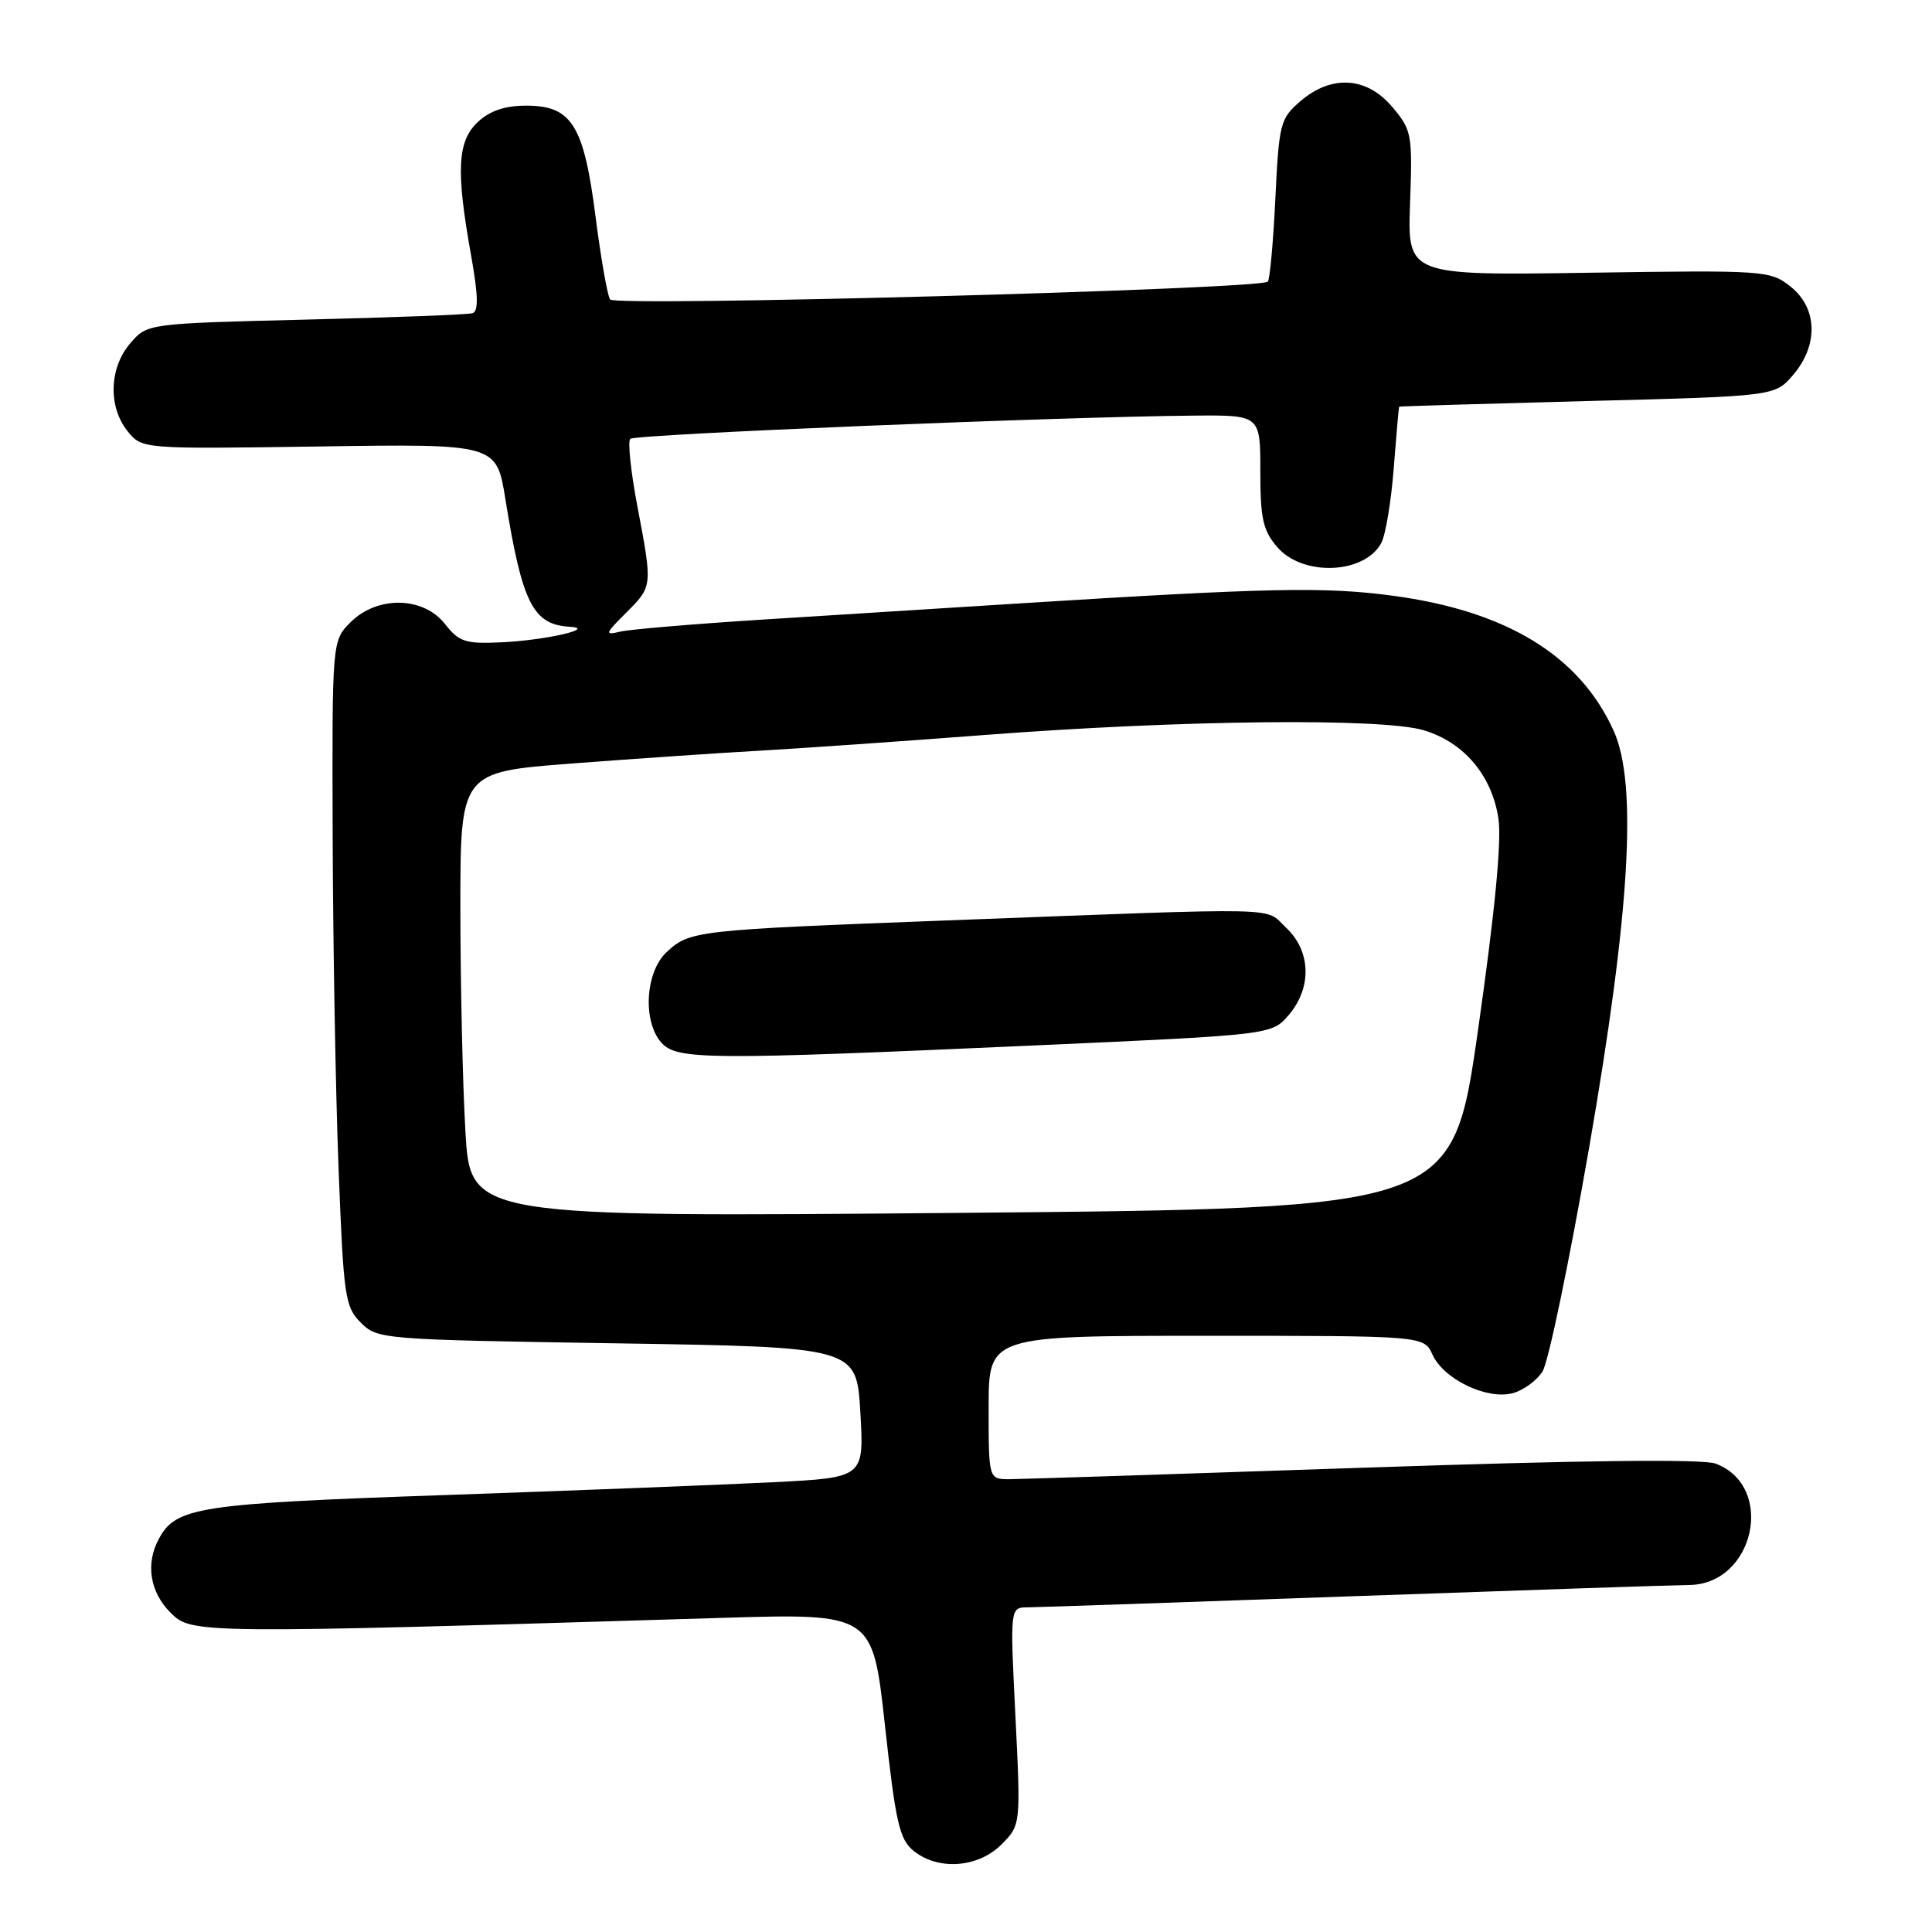 <?xml version="1.0" encoding="UTF-8" standalone="no"?>
<!DOCTYPE svg PUBLIC "-//W3C//DTD SVG 1.1//EN" "http://www.w3.org/Graphics/SVG/1.1/DTD/svg11.dtd" >
<svg xmlns="http://www.w3.org/2000/svg" xmlns:xlink="http://www.w3.org/1999/xlink" version="1.1" viewBox="0 0 256 256">
 <g >
 <path fill="currentColor"
d=" M 132.68 244.42 C 135.26 241.83 135.26 241.83 134.55 227.42 C 133.83 213.00 133.83 213.00 136.17 212.98 C 137.45 212.97 156.95 212.31 179.50 211.50 C 202.05 210.70 221.98 210.03 223.80 210.02 C 232.46 209.96 235.32 196.97 227.34 193.94 C 225.67 193.30 209.61 193.49 180.65 194.48 C 156.37 195.31 135.26 195.99 133.75 196.00 C 131.00 196.00 131.00 196.00 131.00 186.50 C 131.00 177.00 131.00 177.00 159.84 177.00 C 188.68 177.00 188.68 177.00 189.82 179.51 C 191.29 182.74 196.96 185.48 200.38 184.62 C 201.81 184.26 203.61 182.96 204.39 181.73 C 205.17 180.51 207.95 167.12 210.58 152.00 C 215.99 120.84 216.99 103.88 213.83 96.86 C 209.34 86.88 199.63 80.94 184.50 78.93 C 175.46 77.73 168.16 77.88 135.00 79.96 C 125.92 80.53 110.85 81.48 101.50 82.07 C 92.15 82.66 83.47 83.39 82.21 83.69 C 80.09 84.20 80.14 84.01 82.96 81.20 C 86.49 77.66 86.48 77.76 84.44 67.00 C 83.58 62.48 83.17 58.50 83.51 58.15 C 84.12 57.54 140.46 55.22 158.25 55.07 C 167.00 55.00 167.00 55.00 167.00 62.44 C 167.00 68.72 167.35 70.30 169.25 72.50 C 172.62 76.42 180.81 76.09 183.03 71.94 C 183.60 70.88 184.34 66.41 184.68 62.01 C 185.02 57.60 185.34 53.95 185.40 53.89 C 185.45 53.83 196.68 53.50 210.34 53.14 C 235.18 52.50 235.18 52.50 237.59 49.69 C 240.98 45.74 240.84 40.81 237.25 37.97 C 234.57 35.84 233.92 35.79 210.50 36.14 C 186.50 36.50 186.50 36.50 186.84 26.94 C 187.17 17.78 187.07 17.24 184.50 14.19 C 181.11 10.16 176.44 9.86 172.31 13.41 C 169.64 15.70 169.47 16.35 168.99 26.34 C 168.71 32.13 168.26 37.06 167.99 37.32 C 166.89 38.34 81.49 40.66 80.84 39.68 C 80.48 39.13 79.62 34.21 78.92 28.76 C 77.37 16.58 75.77 14.00 69.74 14.00 C 66.90 14.00 64.92 14.67 63.31 16.17 C 60.60 18.72 60.40 22.58 62.42 33.83 C 63.37 39.15 63.42 41.26 62.61 41.50 C 62.00 41.69 52.05 42.07 40.51 42.35 C 19.51 42.87 19.51 42.87 17.26 45.49 C 14.46 48.74 14.31 53.92 16.91 57.14 C 18.82 59.50 18.82 59.50 42.31 59.16 C 65.79 58.81 65.79 58.81 66.97 66.16 C 69.20 79.96 70.62 82.77 75.50 83.05 C 79.15 83.27 72.24 84.84 66.47 85.11 C 61.66 85.33 60.84 85.07 58.96 82.68 C 56.09 79.02 50.00 78.91 46.45 82.45 C 44.00 84.91 44.00 84.91 44.08 110.70 C 44.12 124.89 44.47 144.72 44.86 154.76 C 45.52 171.84 45.71 173.16 47.81 175.26 C 50.02 177.46 50.56 177.51 81.78 178.00 C 113.50 178.50 113.50 178.50 114.00 187.15 C 114.50 195.79 114.50 195.79 102.50 196.40 C 95.90 196.73 76.33 197.50 59.01 198.10 C 26.18 199.24 23.31 199.68 21.03 203.94 C 19.27 207.22 19.87 210.96 22.58 213.67 C 25.40 216.49 25.71 216.50 95.56 214.38 C 115.63 213.77 115.63 213.77 117.26 228.63 C 118.68 241.54 119.18 243.73 121.06 245.25 C 124.31 247.88 129.59 247.50 132.68 244.42 Z  M 61.67 149.89 C 61.30 143.63 61.01 130.36 61.00 120.40 C 61.00 102.30 61.00 102.30 75.75 101.17 C 83.86 100.55 95.00 99.79 100.50 99.48 C 106.00 99.17 119.48 98.23 130.46 97.39 C 156.58 95.39 183.17 95.11 188.68 96.77 C 194.00 98.38 197.69 102.76 198.55 108.47 C 198.99 111.44 198.09 120.76 195.84 136.53 C 192.46 160.13 192.46 160.13 127.39 160.71 C 62.32 161.28 62.32 161.28 61.67 149.89 Z  M 137.00 138.53 C 168.50 137.12 168.50 137.12 170.75 134.51 C 173.86 130.88 173.72 126.03 170.41 122.92 C 167.45 120.15 171.22 120.23 125.50 121.96 C 92.08 123.23 91.37 123.31 88.30 126.19 C 85.49 128.83 85.14 135.39 87.65 138.17 C 89.71 140.44 93.65 140.47 137.00 138.53 Z "/>
</g>
</svg>